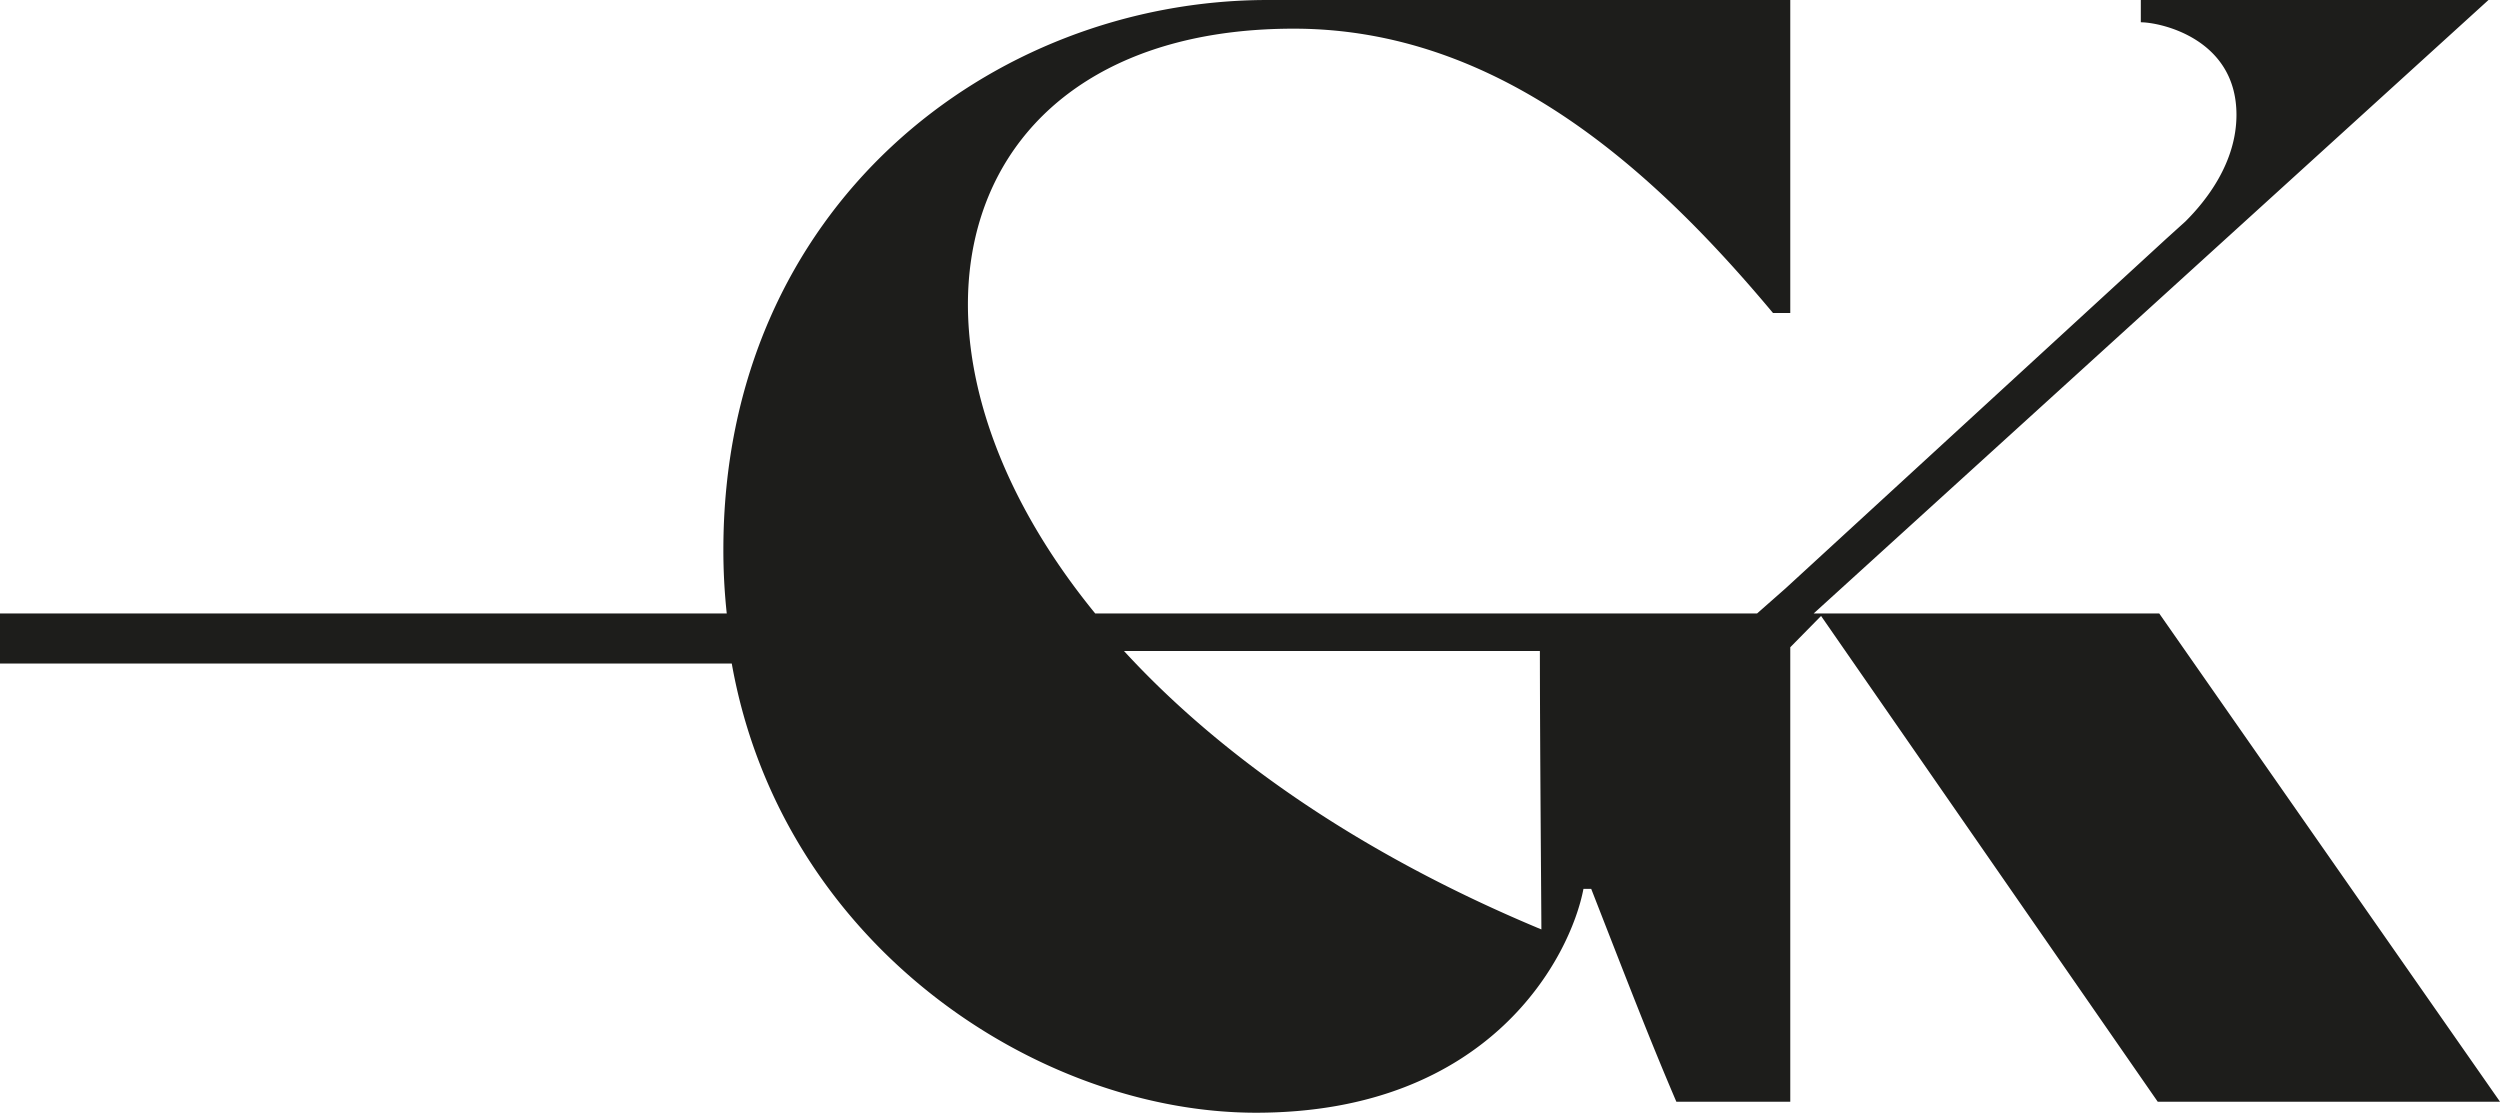 <svg xmlns="http://www.w3.org/2000/svg" viewBox="0 0 199.69 88.88"><defs><style>.edf05185-9247-4e11-b4f3-af6e947cb84c{fill:#1d1d1b;}</style></defs><g id="aaee4676-fce8-4770-8880-12a30d5eeba3" data-name="Layer 2"><g id="ee4454f0-37d8-42de-a48c-062cd90410ec" data-name="Layer 1"><path class="edf05185-9247-4e11-b4f3-af6e947cb84c" d="M172.47,49h-27.6l53.9-49H171V1.78c1.53,0,7.64,1.28,7.64,7.39,0,3.82-2.42,6.87-4.08,8.52L173,19.1,142.62,47l-2.27,2H87.48C69.26,26.69,76.12,2.29,103.34,2.29c16.42,0,28.8,11.37,38.28,22.71H143V0H101.28c-22.13,0-43.5,16.54-43.5,43.91A47.1,47.1,0,0,0,58.05,49H0v4H58.45c4,22.46,24.41,35.88,41.87,35.88,18.83,0,25.15-12.58,26.16-17.88h.62c3,7.68,4.66,12,6.8,17H143V51.7l2.46-2.5L172.35,88h27.34ZM89.78,52H123c0,7.2.12,21.1.12,22.24C108.4,68.11,97.37,60.26,89.78,52Z"/></g></g></svg>